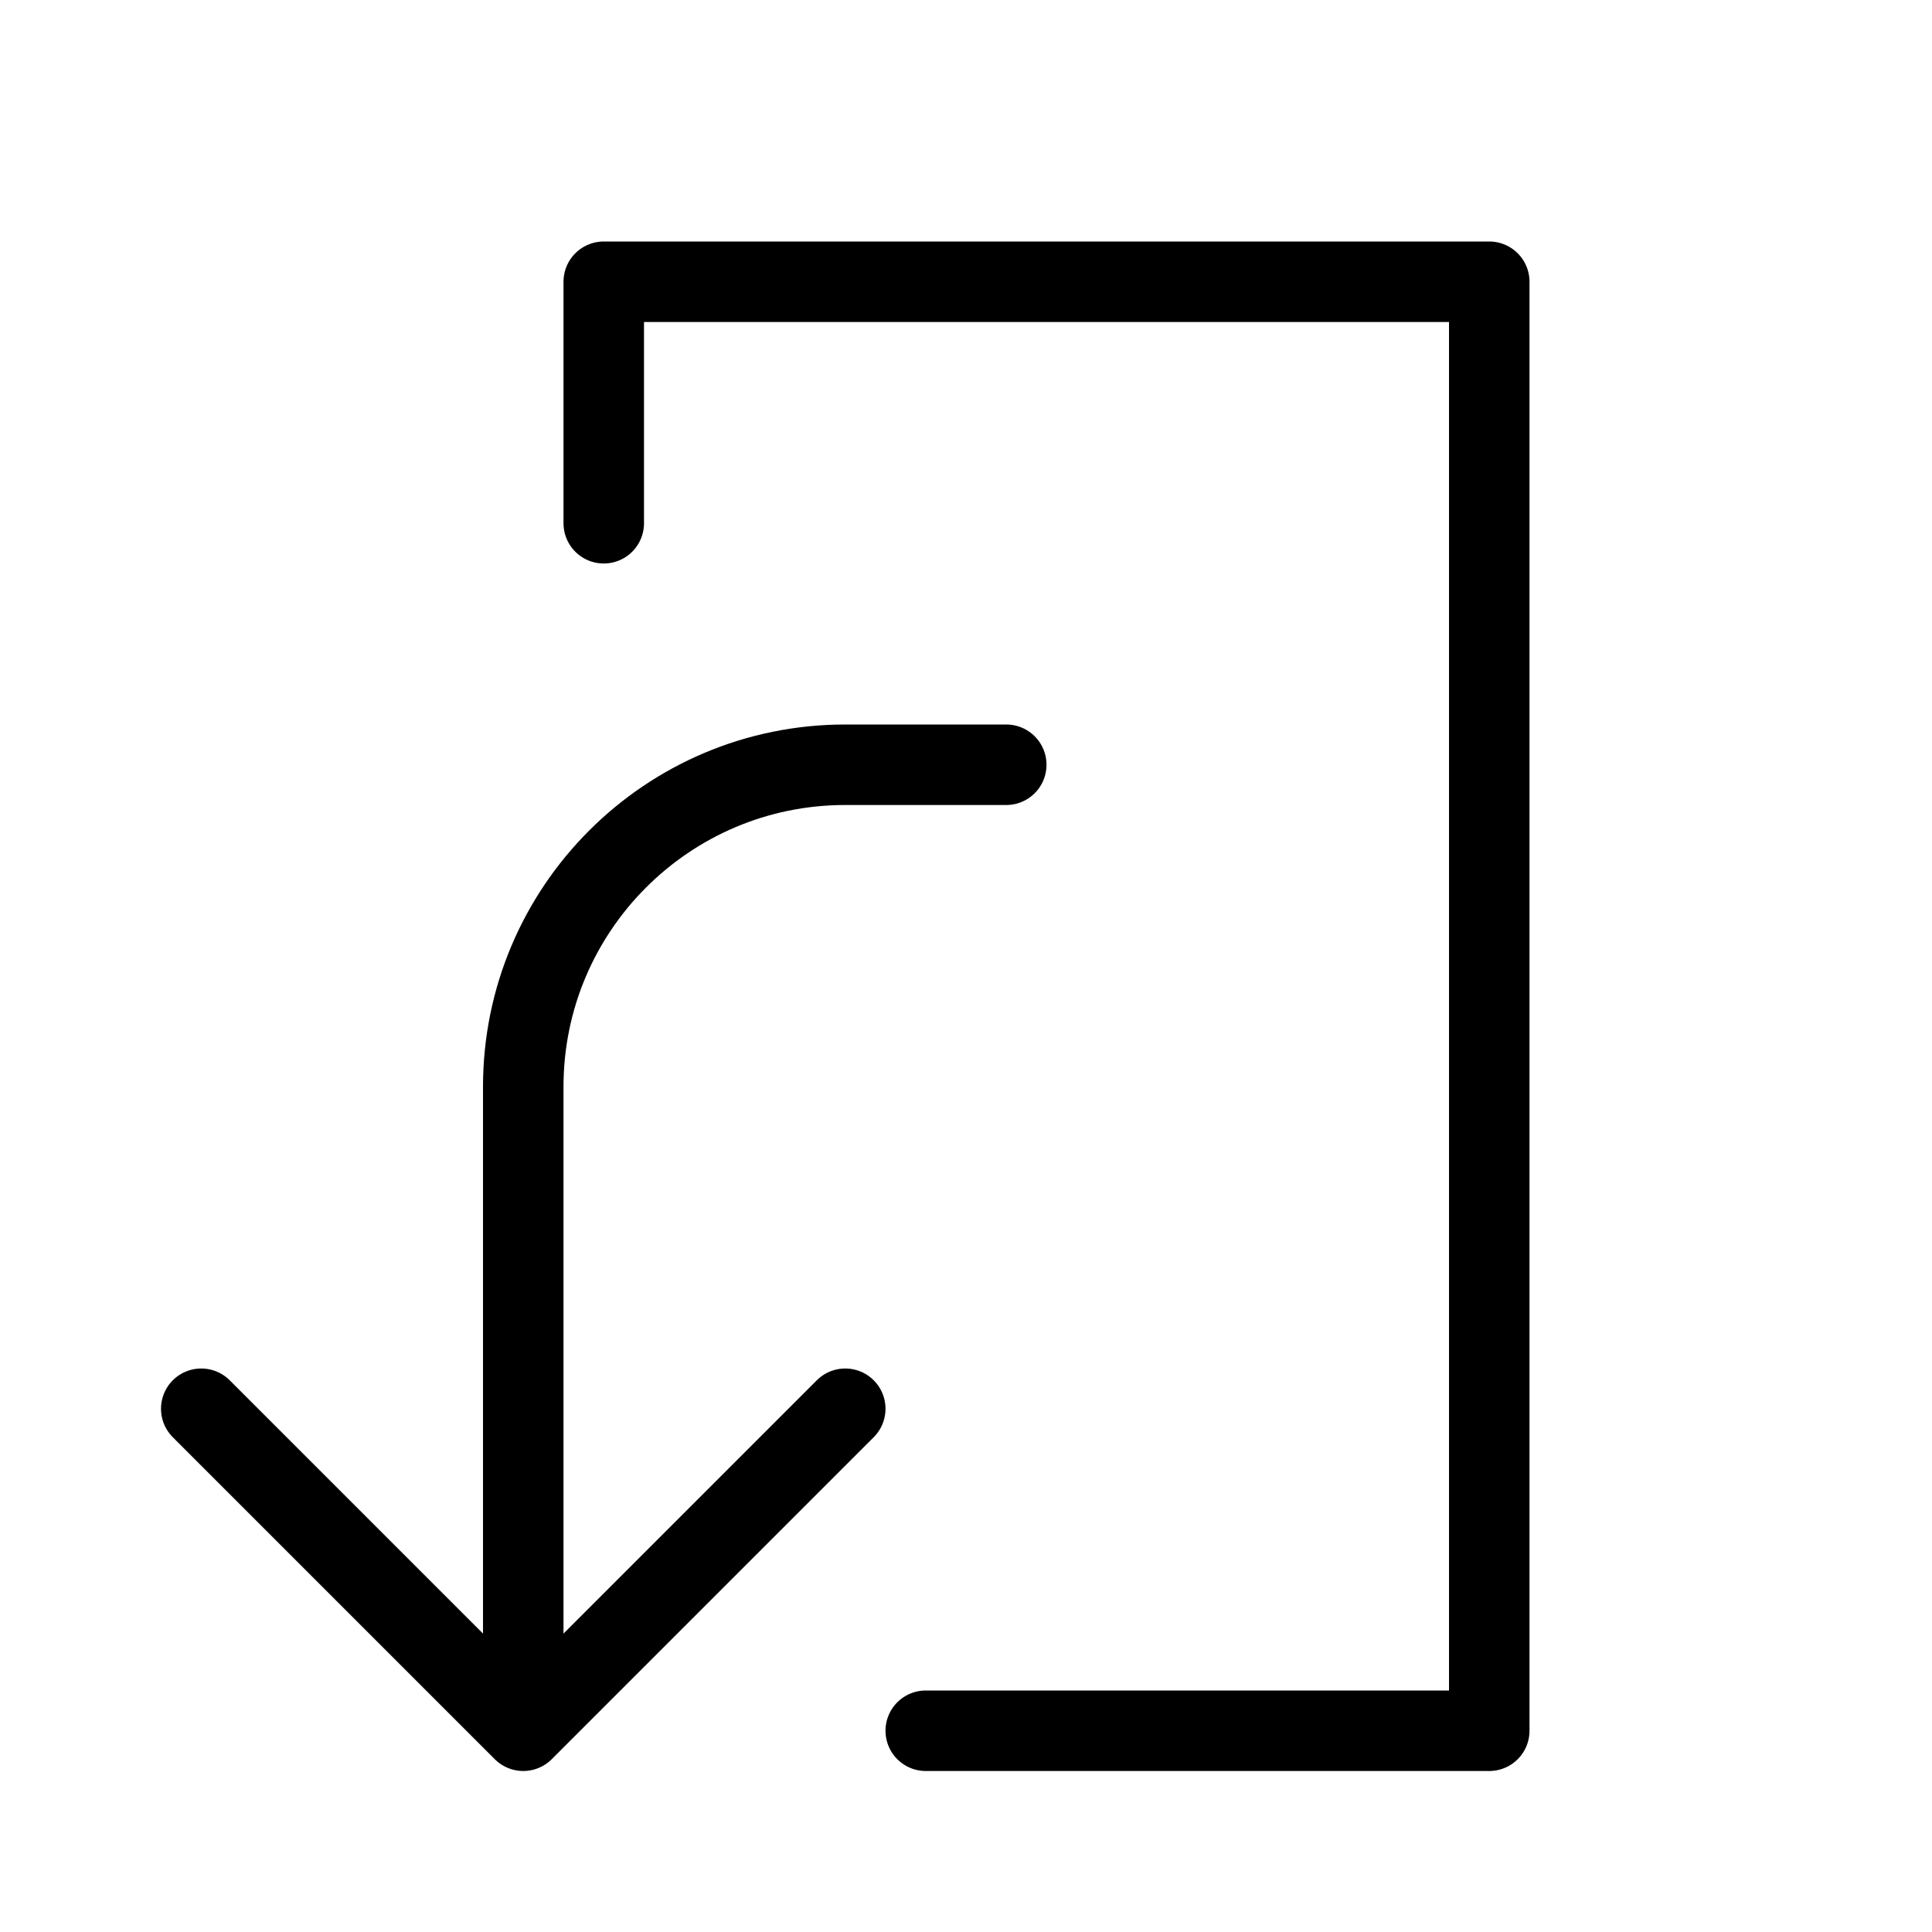 <svg height="24" viewBox="0 0 24 24" width="24" xmlns="http://www.w3.org/2000/svg"><path d="m11.5 21.5h7v-18h-11v3m3 11-4 4-4-4m4 4v-8c0-2.209 1.791-4 4-4h2" fill="none" stroke="#000" stroke-linecap="round" stroke-linejoin="round"/></svg>